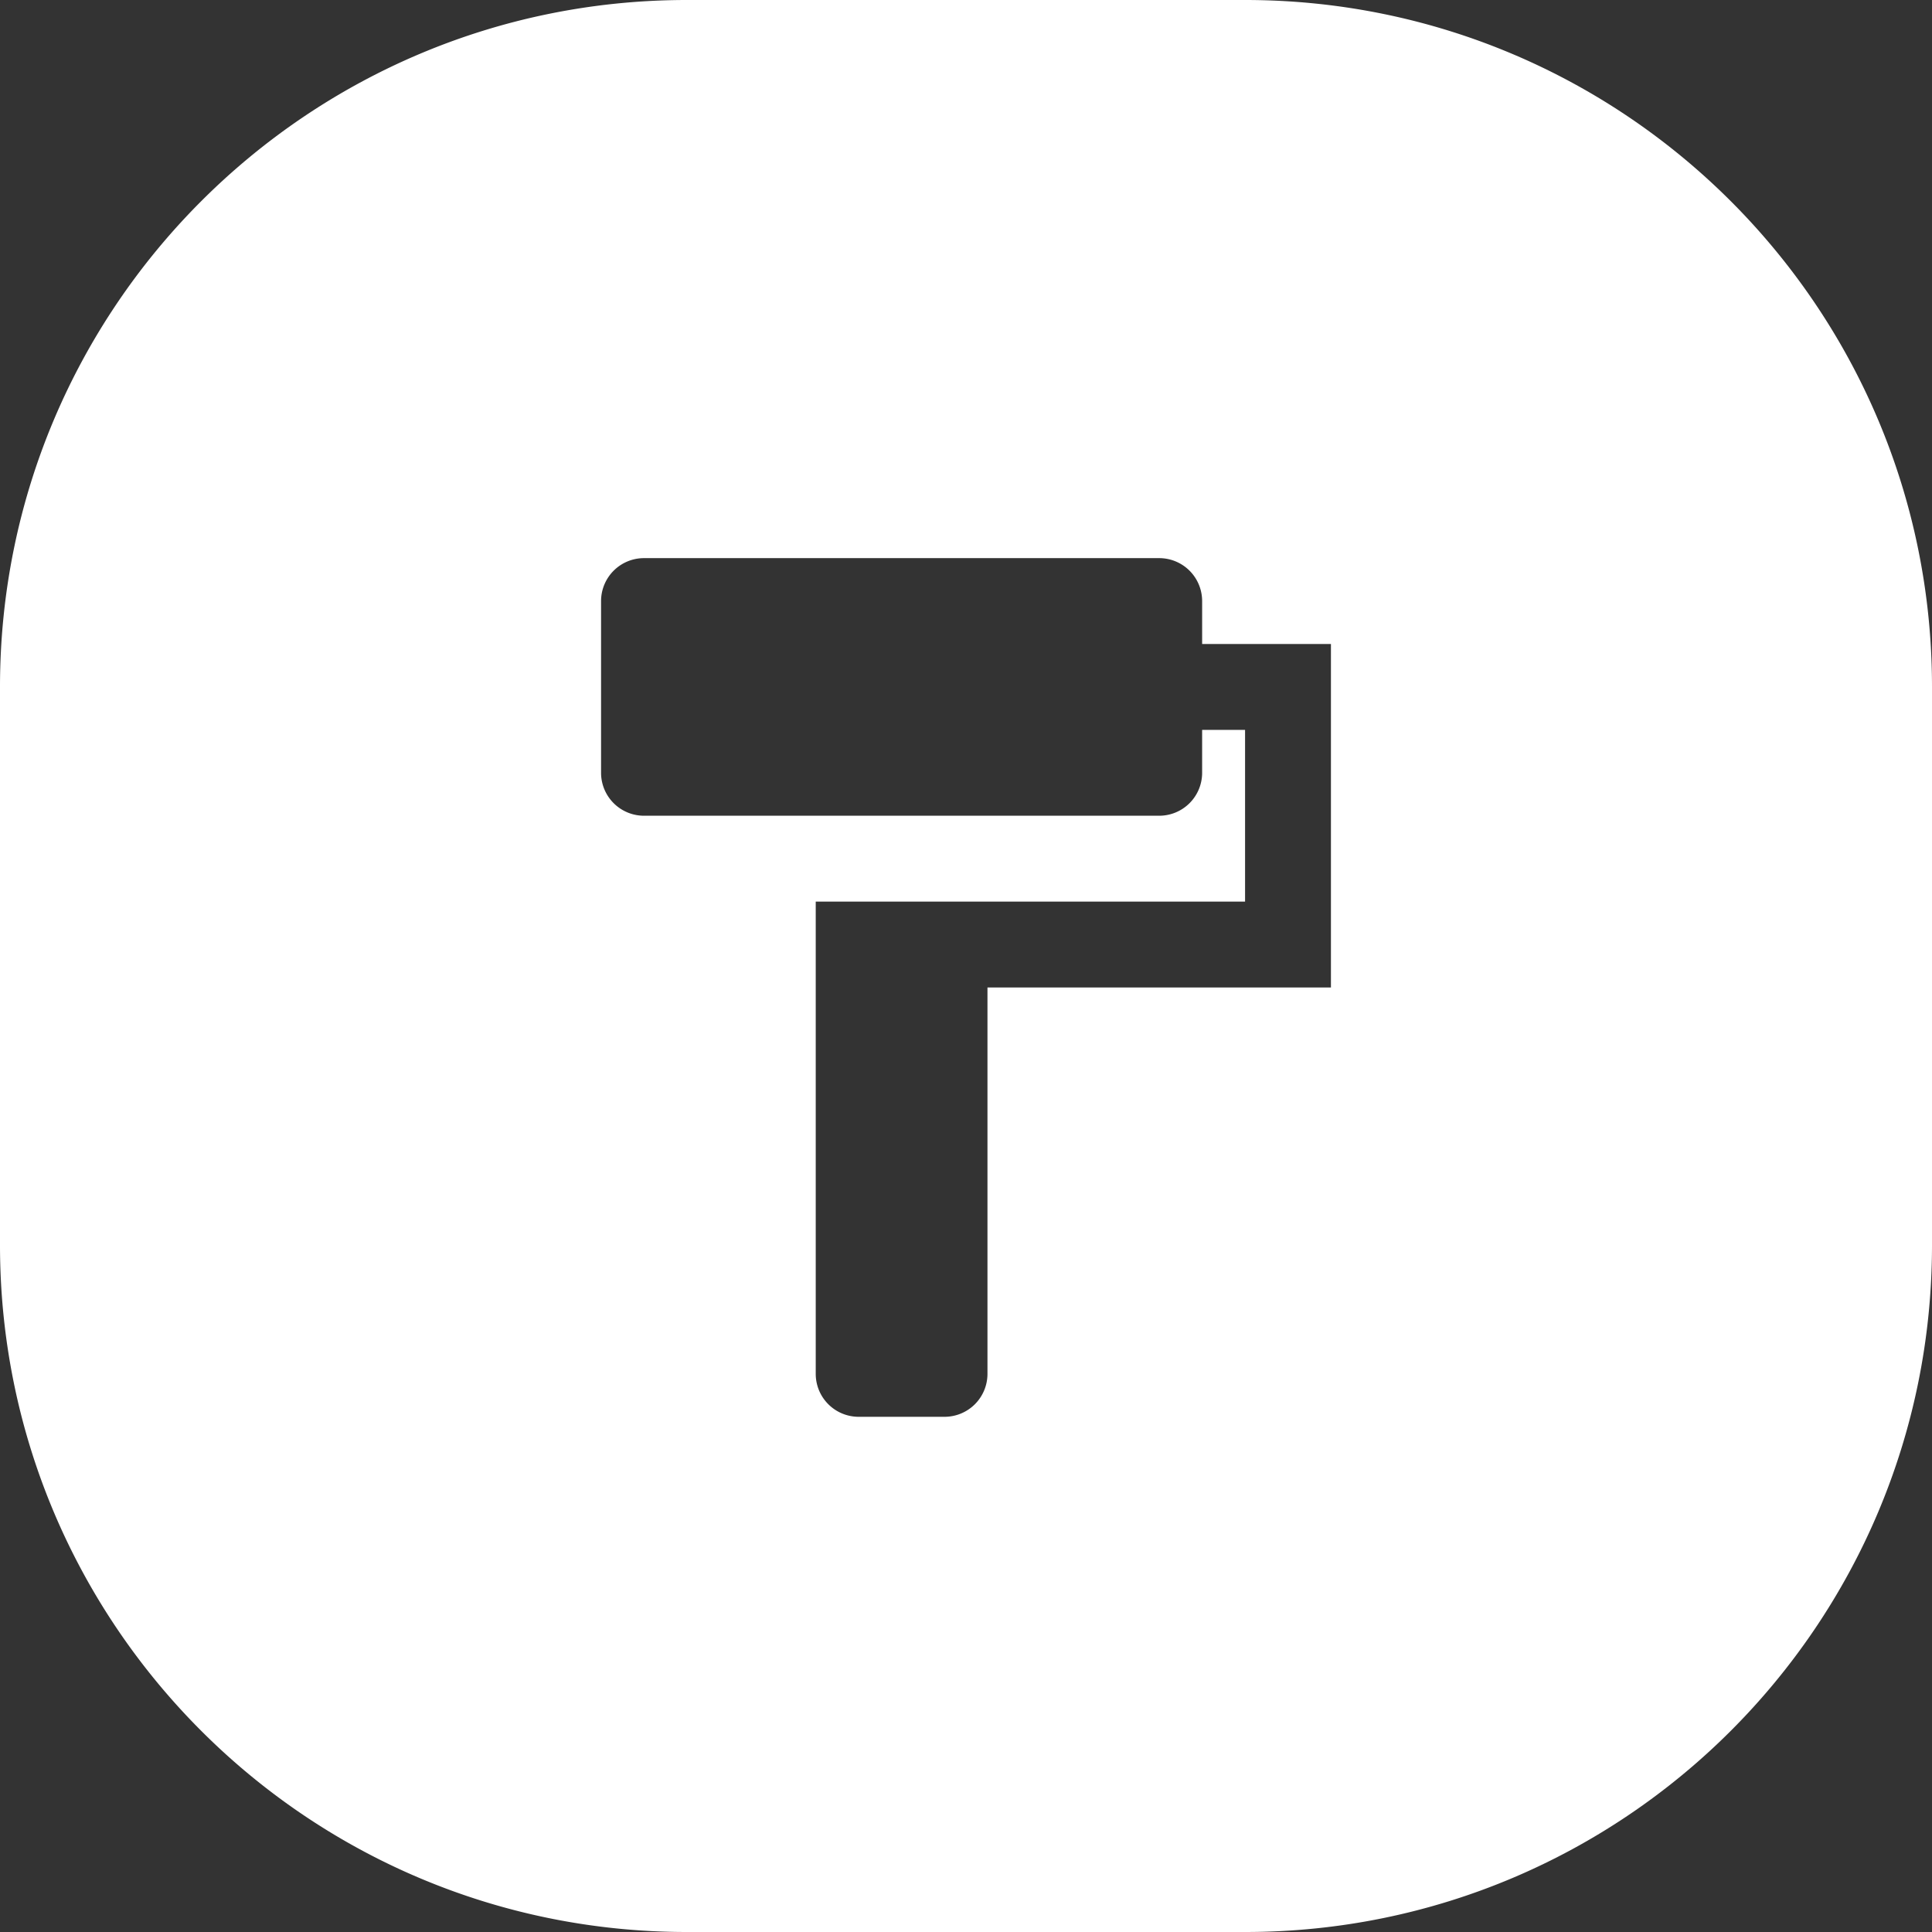 <svg width="45" height="45" viewBox="0 0 45 45" fill="none" xmlns="http://www.w3.org/2000/svg">
  <rect x="0" y="0" width="45" height="45" fill="#333333" stroke="none"/>
  <path fill-rule="evenodd" clip-rule="evenodd" d="M16 0C7.163 0 0 7.163 0 16v13c0 8.837 7.163 16 16 16h13c8.837 0 16-7.163 16-16V16c0-8.837-7.163-16-16-16H16Zm12 14v1h3v8h-8v9a1 1 0 0 1-1 1h-2a1 1 0 0 1-1-1V21h10v-4h-1v1a1 1 0 0 1-1 1H15a1 1 0 0 1-1-1v-4a1 1 0 0 1 1-1h12a1 1 0 0 1 1 1Z" fill="#fff"/>
</svg>

